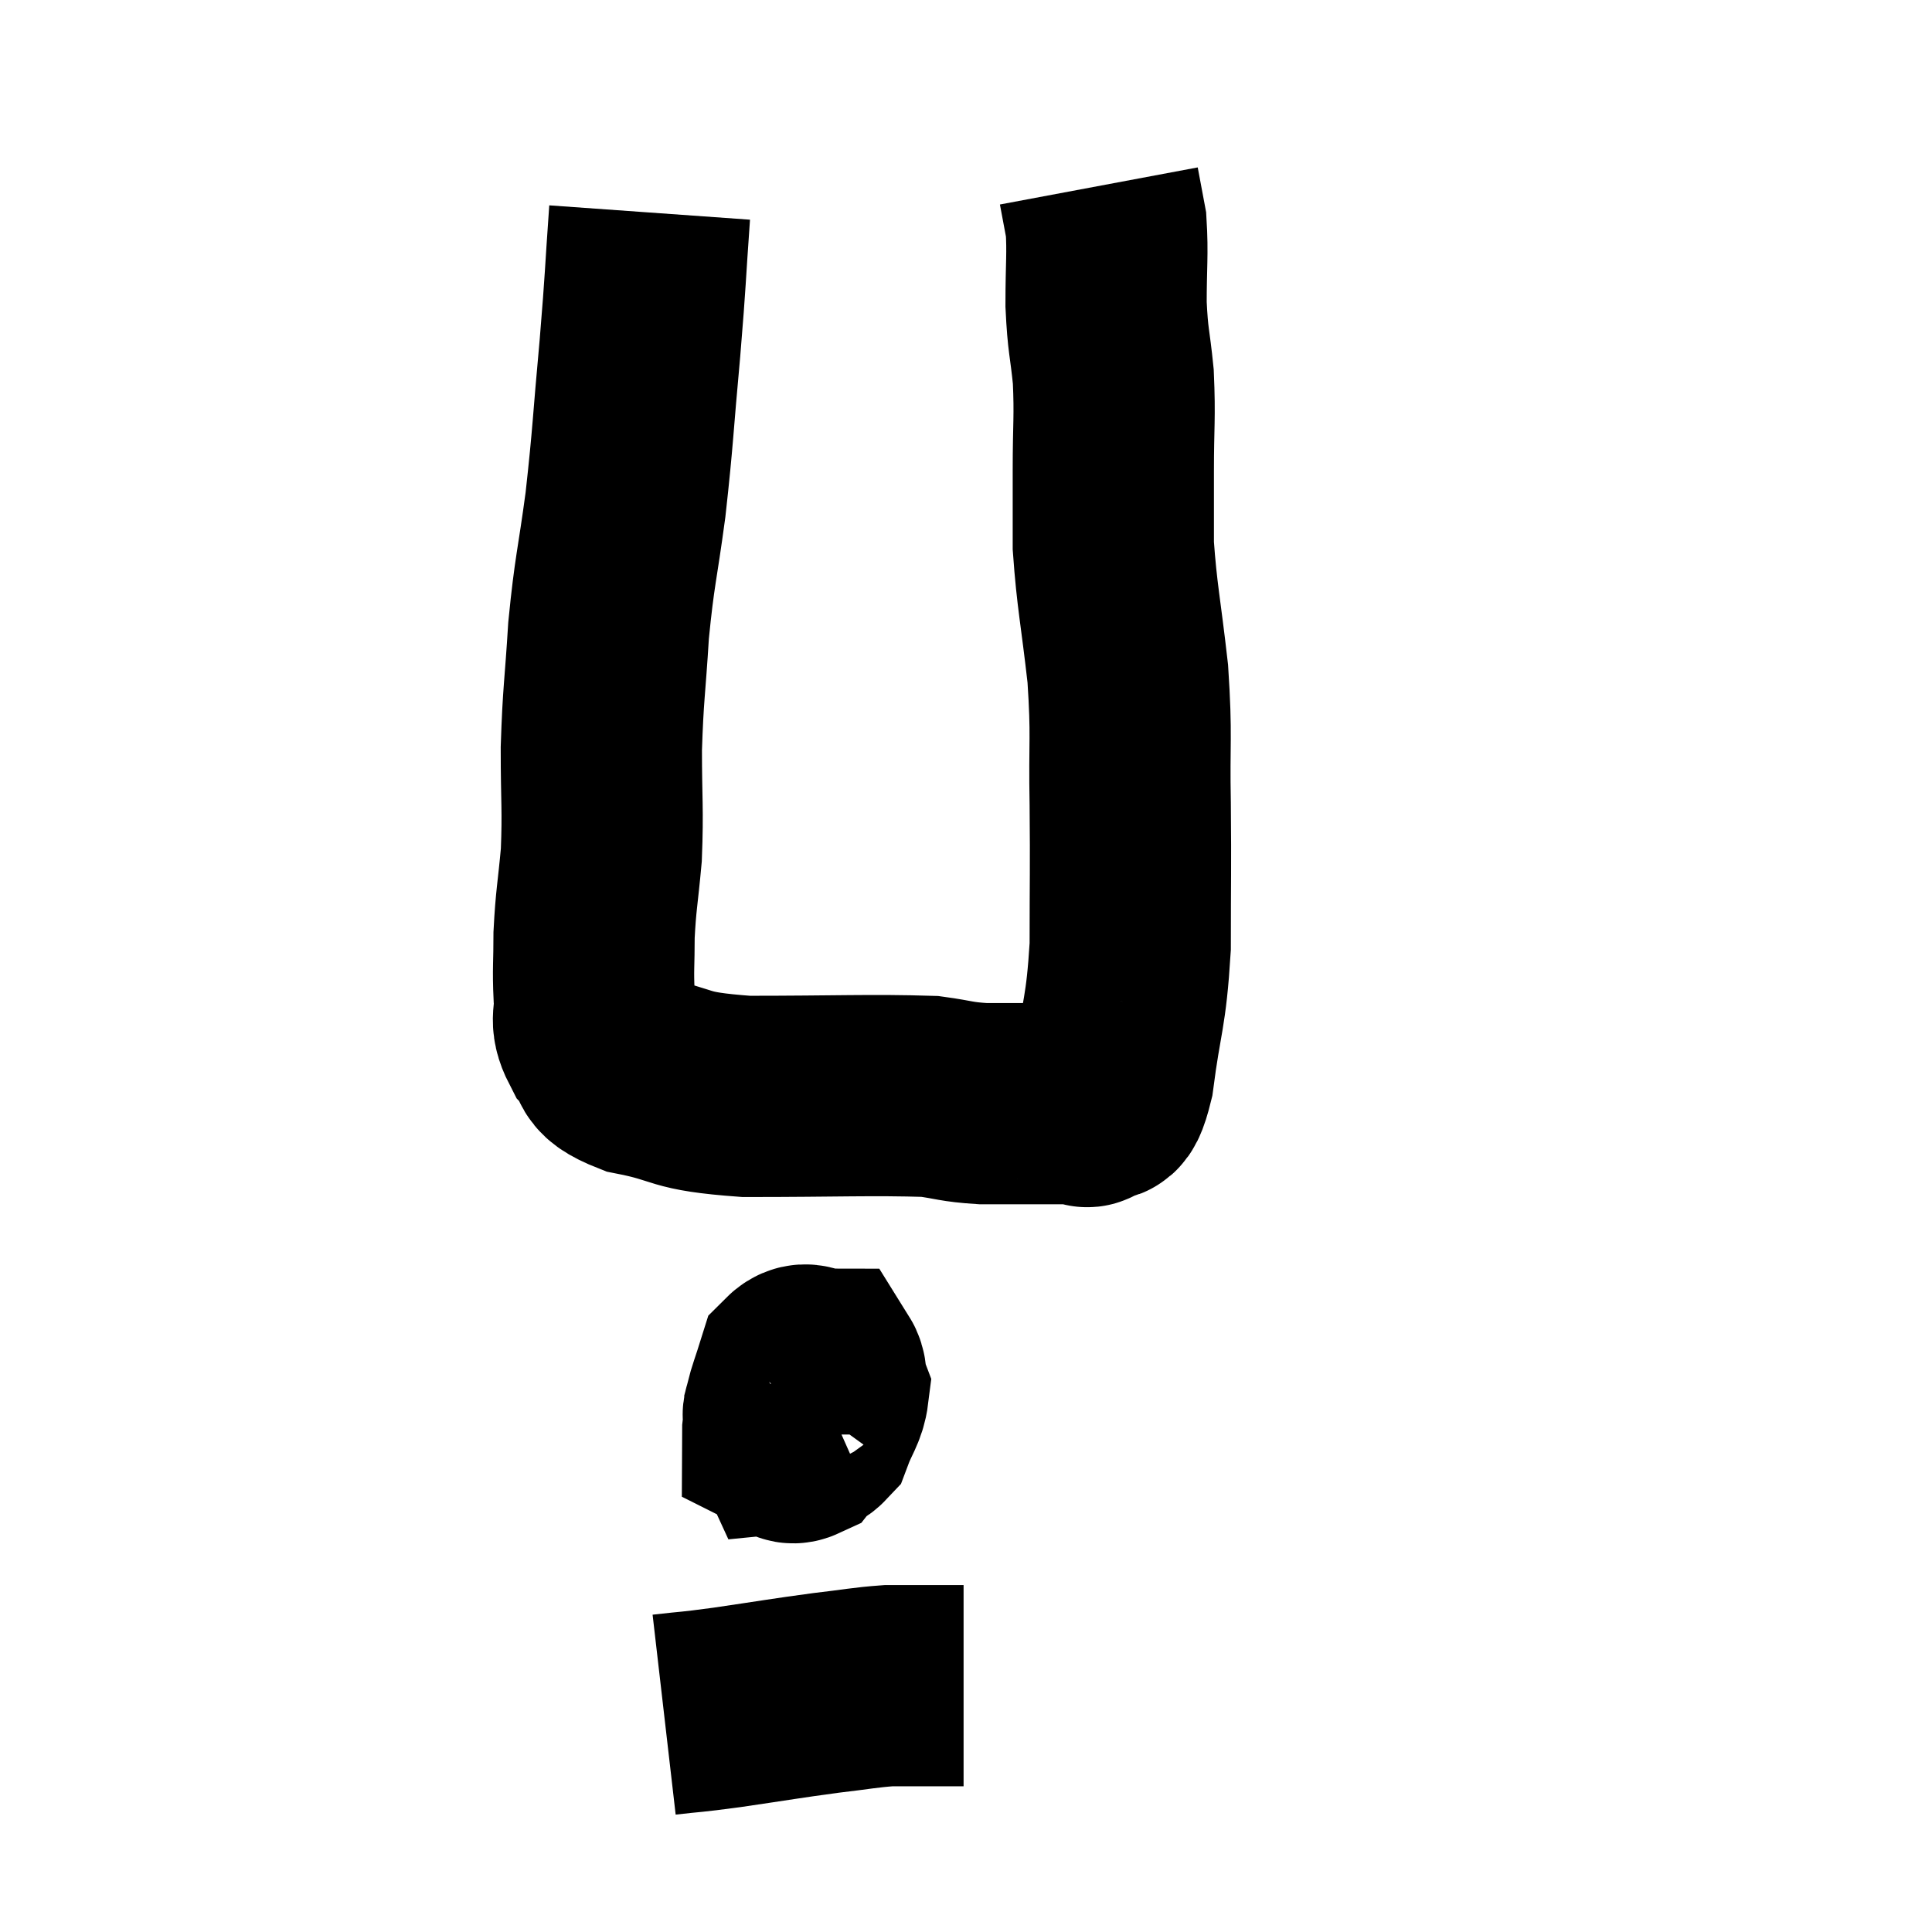 <svg width="48" height="48" viewBox="0 0 48 48" xmlns="http://www.w3.org/2000/svg"><path d="M 16.14 5.28 C 16.02 6.96, 16.05 6.825, 15.9 8.64 C 15.72 10.59, 15.735 10.785, 15.54 12.54 C 15.33 14.1, 15.27 14.145, 15.12 15.66 C 15.03 17.13, 14.985 17.205, 14.94 18.6 C 14.94 19.92, 14.985 20.085, 14.94 21.24 C 14.85 22.23, 14.805 22.35, 14.76 23.22 C 14.76 23.97, 14.73 24.075, 14.76 24.72 C 14.82 25.26, 14.625 25.305, 14.88 25.8 C 15.33 26.25, 14.865 26.34, 15.78 26.7 C 17.16 26.97, 16.71 27.105, 18.54 27.24 C 20.82 27.24, 21.63 27.195, 23.1 27.24 C 23.76 27.33, 23.73 27.375, 24.42 27.42 C 25.14 27.42, 25.23 27.42, 25.86 27.42 C 26.4 27.42, 26.625 27.42, 26.94 27.42 C 27.03 27.42, 26.94 27.585, 27.12 27.42 C 27.39 27.09, 27.42 27.735, 27.66 26.76 C 27.87 25.14, 27.975 25.215, 28.08 23.52 C 28.08 21.75, 28.095 21.675, 28.08 19.98 C 28.05 18.36, 28.125 18.345, 28.02 16.74 C 27.84 15.15, 27.75 14.82, 27.66 13.56 C 27.66 12.63, 27.66 12.75, 27.66 11.7 C 27.66 10.53, 27.705 10.395, 27.66 9.36 C 27.57 8.46, 27.525 8.505, 27.48 7.56 C 27.48 6.57, 27.525 6.315, 27.48 5.58 C 27.39 5.1, 27.345 4.86, 27.3 4.62 C 27.3 4.62, 27.3 4.62, 27.3 4.62 L 27.3 4.62" fill="none" stroke="black" stroke-width="5"></path><path d="M 20.4 34.5 C 20.13 34.62, 20.055 34.47, 19.86 34.74 C 19.74 35.16, 19.53 35.385, 19.62 35.58 C 19.92 35.55, 19.98 35.775, 20.22 35.52 C 20.4 35.04, 20.535 34.92, 20.58 34.56 C 20.49 34.32, 20.52 34.2, 20.4 34.08 C 20.25 34.08, 20.205 33.84, 20.1 34.08 C 20.04 34.56, 20.01 34.725, 19.98 35.04 C 19.98 35.19, 19.875 35.355, 19.98 35.34 C 20.19 35.16, 20.28 35.31, 20.4 34.98 C 20.43 34.5, 20.61 34.26, 20.46 34.02 C 20.13 34.02, 20.04 33.78, 19.8 34.02 C 19.65 34.5, 19.575 34.68, 19.5 34.98 C 19.5 35.1, 19.41 35.145, 19.5 35.22 C 19.68 35.25, 19.755 35.415, 19.86 35.28 C 19.89 34.98, 19.935 34.845, 19.92 34.68 C 19.86 34.65, 19.92 34.38, 19.8 34.62 C 19.62 35.13, 19.44 35.34, 19.44 35.64 C 19.62 35.73, 19.605 35.91, 19.8 35.82 C 20.01 35.55, 20.085 35.49, 20.22 35.28 L 20.34 34.98" fill="none" stroke="black" stroke-width="5"></path><path d="M 16.5 42.6 C 17.28 42.51, 17.055 42.555, 18.06 42.42 C 19.29 42.24, 19.515 42.195, 20.52 42.06 C 21.3 41.97, 21.465 41.925, 22.08 41.88 C 22.53 41.88, 22.635 41.88, 22.98 41.88 C 23.22 41.88, 23.265 41.88, 23.46 41.88 C 23.61 41.88, 23.64 41.88, 23.76 41.88 L 23.94 41.88" fill="none" stroke="black" stroke-width="5"></path></svg>